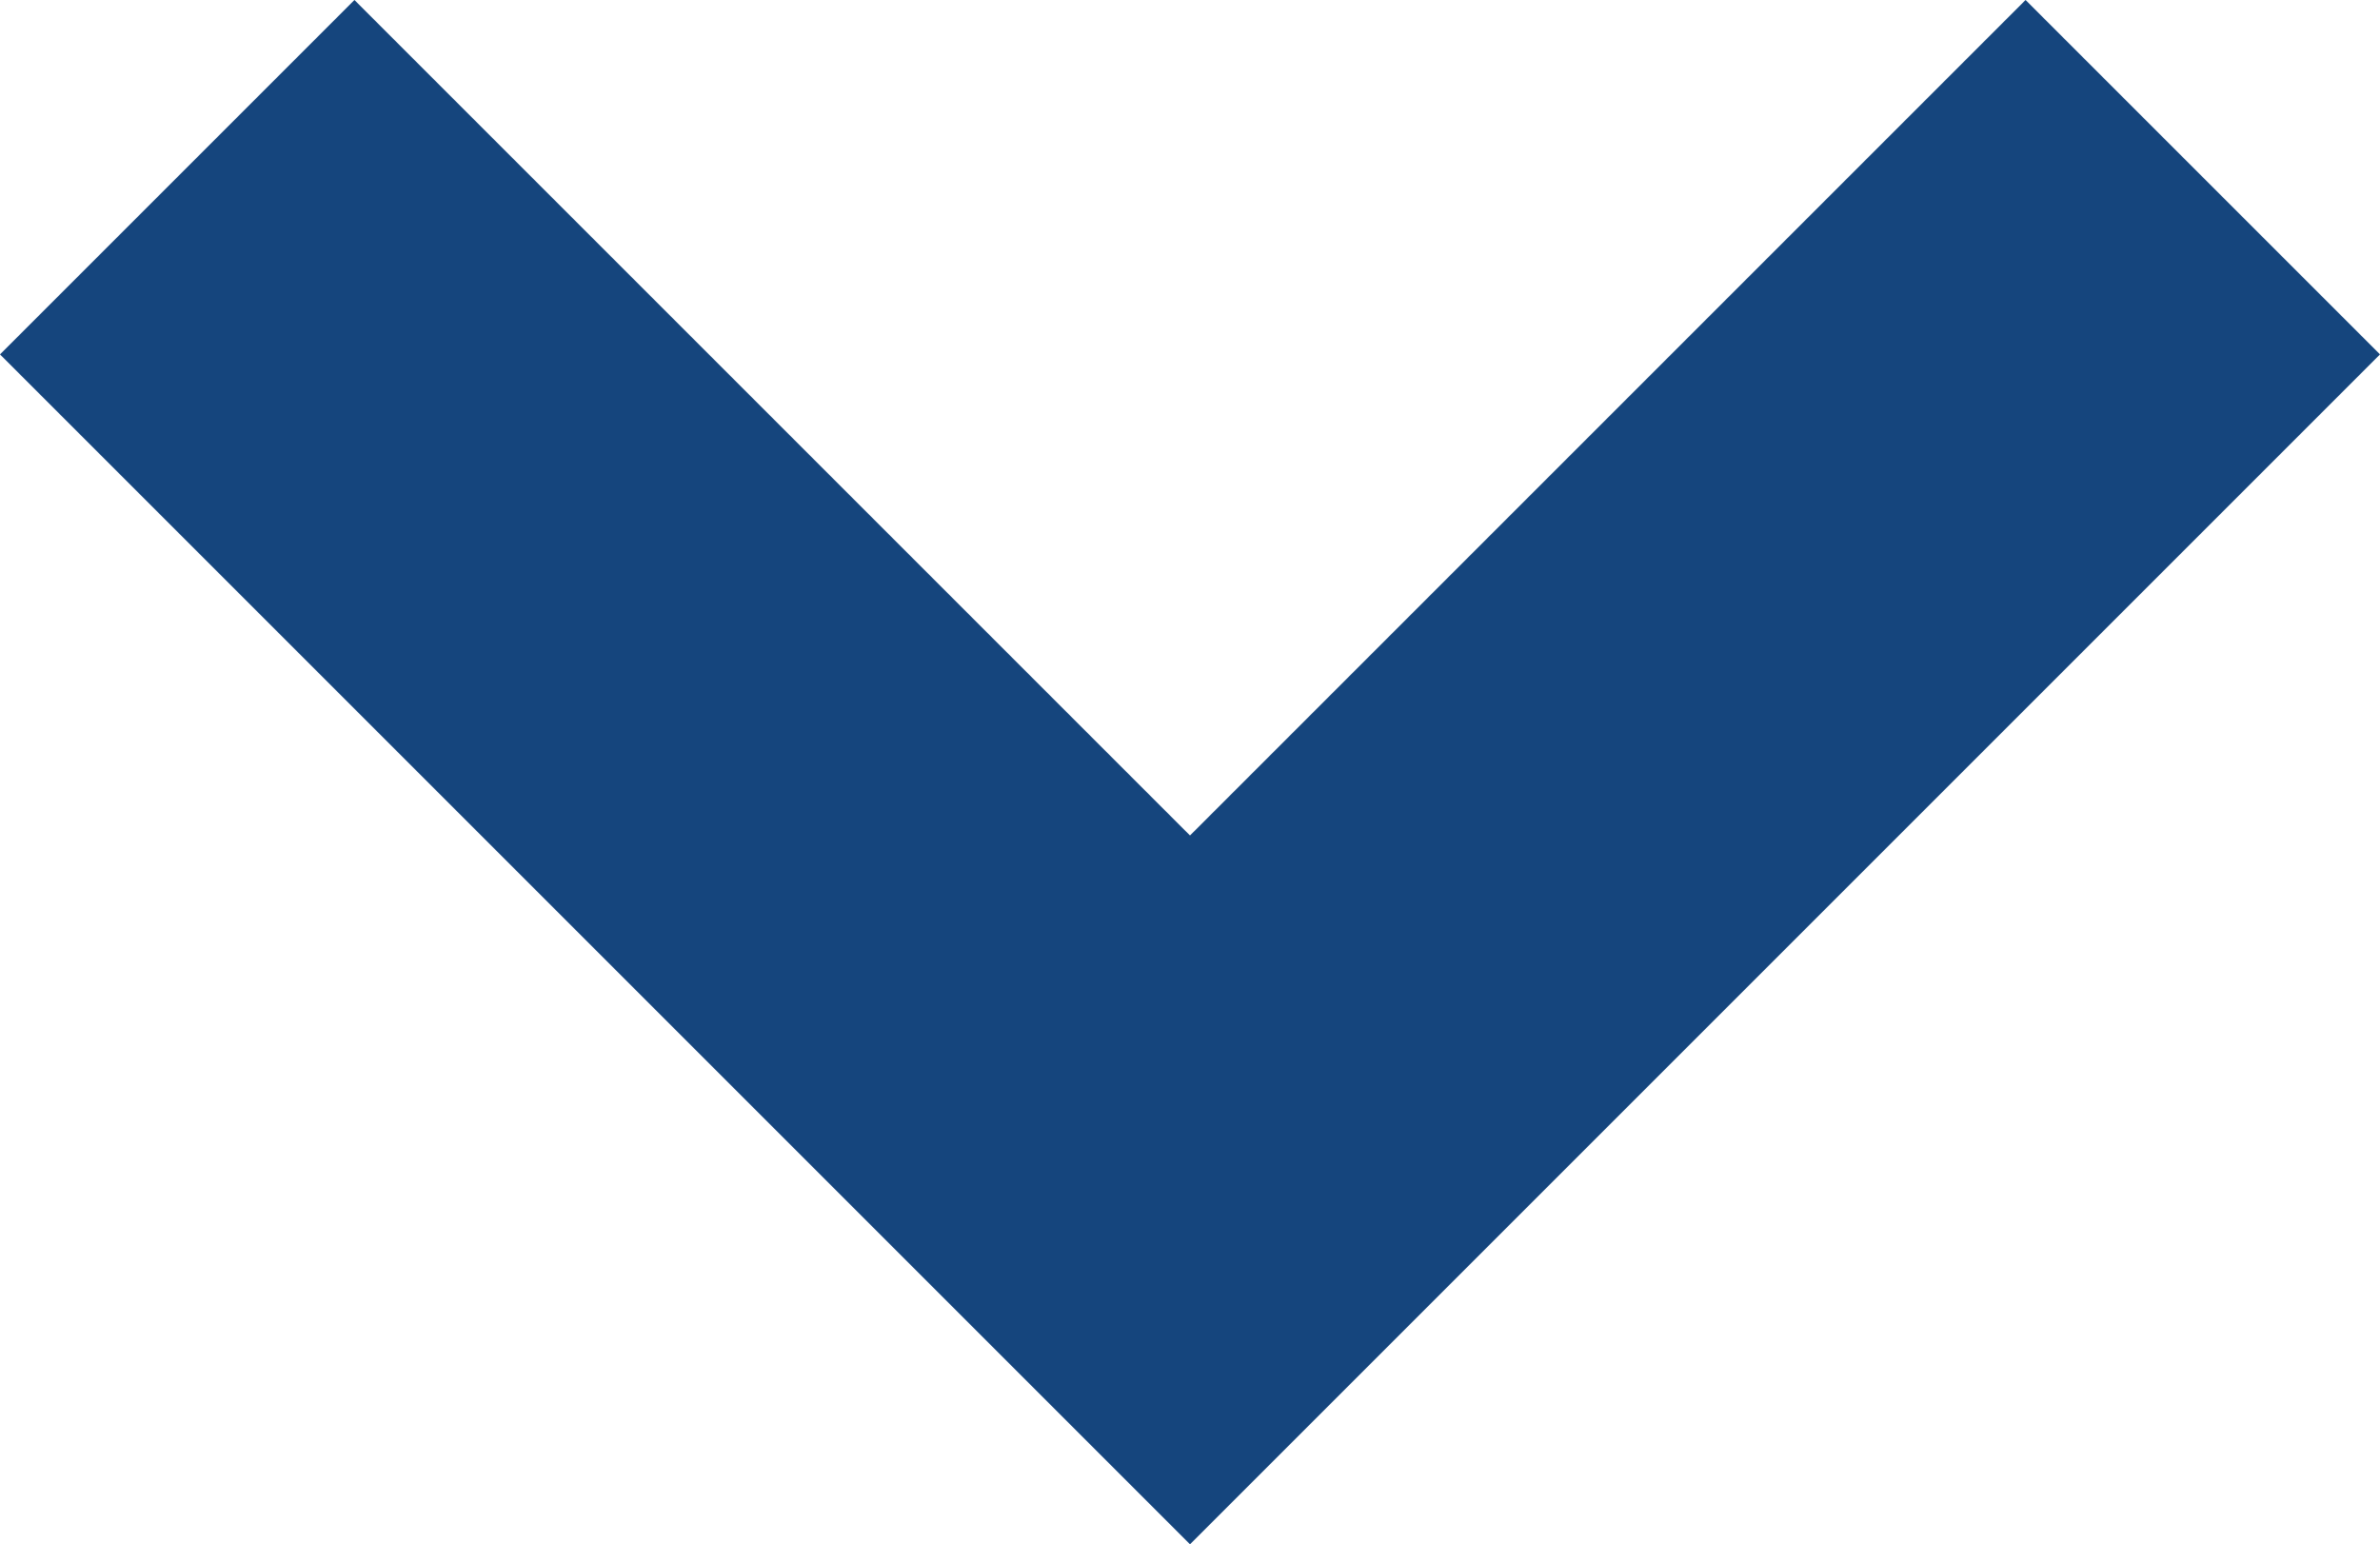 <svg xmlns="http://www.w3.org/2000/svg" viewBox="0 0 15.612 10.131">
    <defs>
        <style>
            .cls-1{fill:#15457d}
        </style>
    </defs>
    <g id="DOWN" transform="translate(-146.197 -358.83)">
        <path id="Path_36" d="M7.806 10.131L0 2.325 2.325 0l5.481 5.481L13.287 0l2.325 2.325z" class="cls-1" data-name="Path 36" transform="translate(146.197 358.83)"/>
    </g>
</svg>
